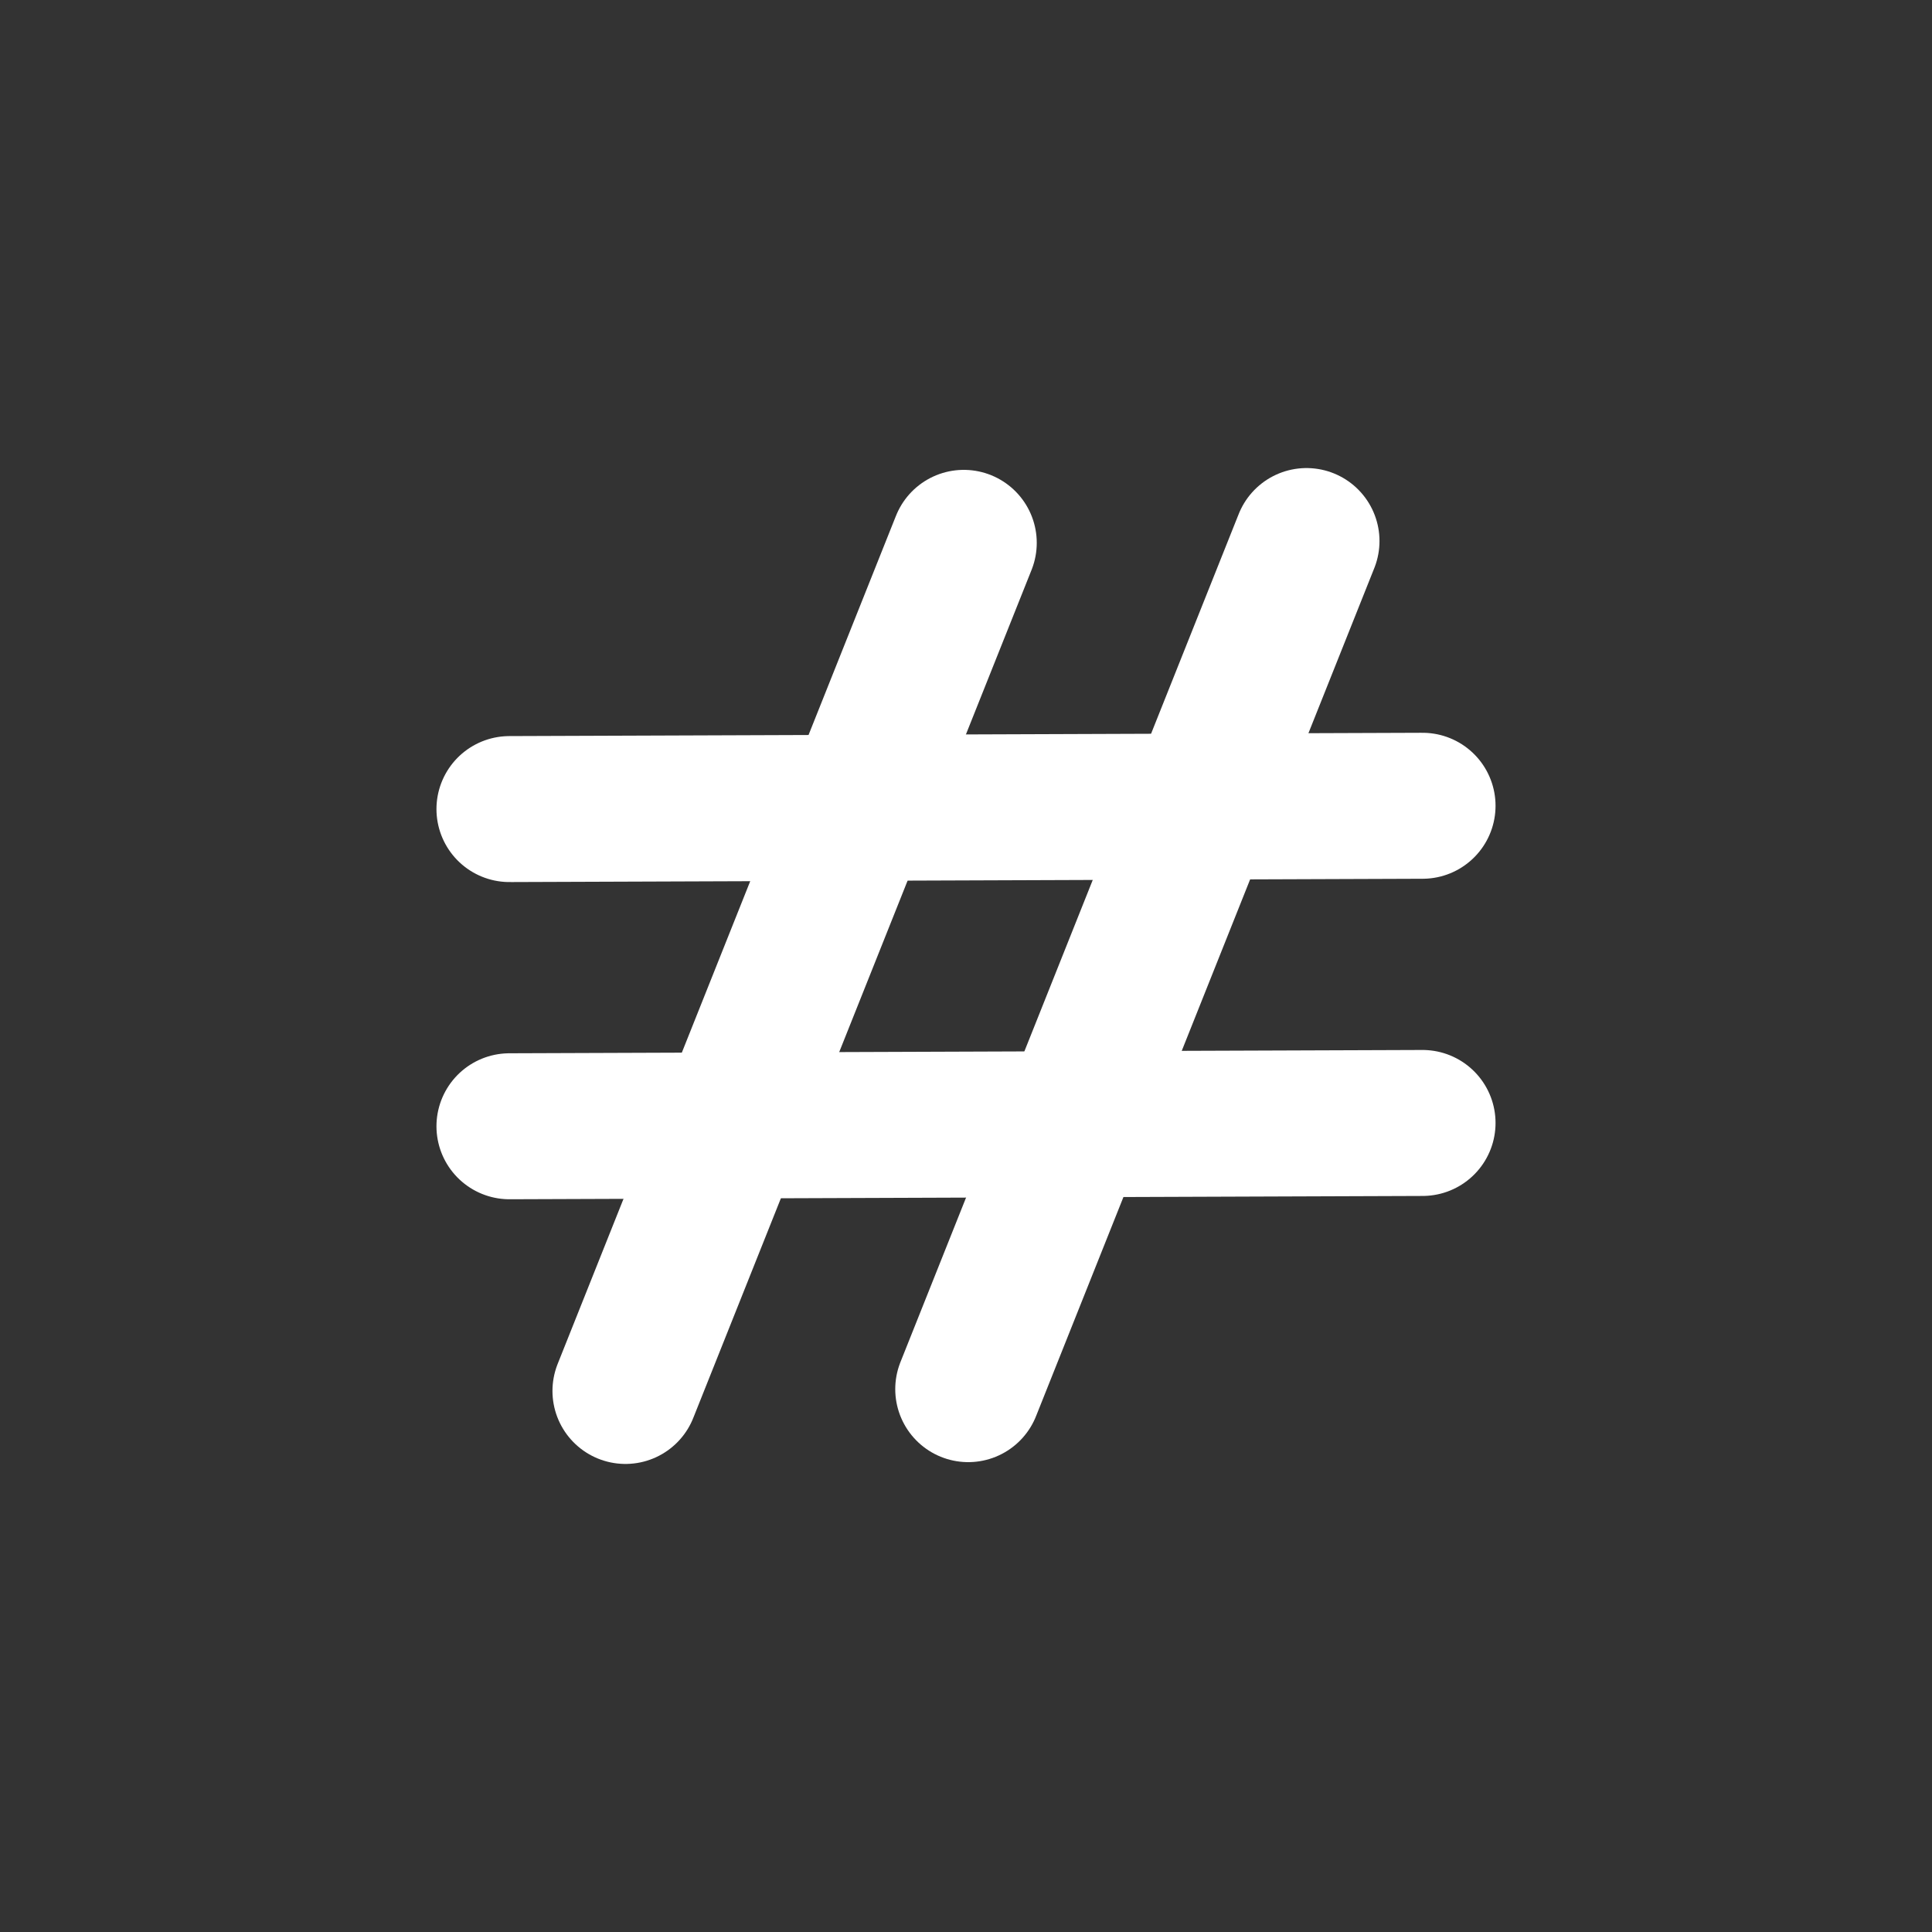 <?xml version="1.0" encoding="UTF-8" standalone="no"?>
<svg
   version="1.1"
   id="svg9461"
   width="45"
   height="45"
   viewBox="0 0 45 45"
   sodipodi:docname="HashIco-Light.svg"
   inkscape:version="1.4 (e7c3feb1, 2024-10-09)"
   inkscape:export-filename="../icons/HashIcon-Light.png"
   inkscape:export-xdpi="96"
   inkscape:export-ydpi="96"
   xmlns:inkscape="http://www.inkscape.org/namespaces/inkscape"
   xmlns:sodipodi="http://sodipodi.sourceforge.net/DTD/sodipodi-0.dtd"
   xmlns="http://www.w3.org/2000/svg"
   xmlns:svg="http://www.w3.org/2000/svg"
   xmlns:rdf="http://www.w3.org/1999/02/22-rdf-syntax-ns#"
   xmlns:cc="http://creativecommons.org/ns#"
   xmlns:dc="http://purl.org/dc/elements/1.1/">
  <rect x="0" y="0" width="45" height="45" fill="#333333" stroke="none"/>
  <defs
     id="defs9465">
    <mask
       maskUnits="userSpaceOnUse"
       id="mask1214">
      <rect
         style="fill:#ffffff;stroke-width:4"
         id="rect1216"
         width="14.264"
         height="12.532"
         x="54.994"
         y="-20.118" />
    </mask>
    <mask
       maskUnits="userSpaceOnUse"
       id="mask1214-3">
      <rect
         style="fill:#ffffff;stroke-width:4"
         id="rect1216-8"
         width="14.264"
         height="12.532"
         x="54.994"
         y="-20.118" />
    </mask>
  </defs>
  <sodipodi:namedview
     pagecolor="#ffffff"
     bordercolor="#666666"
     borderopacity="1"
     objecttolerance="10"
     gridtolerance="10"
     guidetolerance="10"
     inkscape:pageopacity="0"
     inkscape:pageshadow="2"
     inkscape:window-width="2032"
     inkscape:window-height="1017"
     id="namedview9463"
     showgrid="false"
     inkscape:zoom="9.0649251"
     inkscape:cx="17.264346"
     inkscape:cy="23.717791"
     inkscape:window-x="851"
     inkscape:window-y="25"
     inkscape:window-maximized="0"
     inkscape:current-layer="svg9461"
     inkscape:pagecheckerboard="0"
     inkscape:document-rotation="0"
     inkscape:showpageshadow="2"
     inkscape:deskcolor="#d1d1d1" />
  <g
     id="g1"
     transform="translate(0.347,0.234)"
     style="stroke:#ffffff;stroke-opacity:1">
    <path
       style="fill:none;stroke:#ffffff;stroke-width:3.4;stroke-linecap:round;stroke-linejoin:miter;stroke-miterlimit:4;stroke-dasharray:none;stroke-opacity:1"
       d="M 14.221,32.164 22.101,12.41"
       id="path851-4" />
    <path
       style="fill:none;stroke:#ffffff;stroke-width:3.4;stroke-linecap:round;stroke-linejoin:miter;stroke-miterlimit:4;stroke-dasharray:none;stroke-opacity:1"
       d="M 22.205,32.122 30.084,12.368"
       id="path851-4-0" />
  </g>
  <g
     id="g2"
     transform="translate(0,0.938)"
     style="stroke:#ffffff;stroke-opacity:1">
    <path
       style="fill:none;stroke:#ffffff;stroke-width:3.4;stroke-linecap:round;stroke-linejoin:miter;stroke-miterlimit:4;stroke-dasharray:none;stroke-opacity:1"
       d="m 11.866,17.907 21.268,-0.077"
       id="path851-4-5" />
    <path
       style="fill:none;stroke:#ffffff;stroke-width:3.4;stroke-linecap:round;stroke-linejoin:miter;stroke-miterlimit:4;stroke-dasharray:none;stroke-opacity:1"
       d="m 11.866,25.295 21.268,-0.077"
       id="path851-4-0-2" />
  </g>
</svg>
